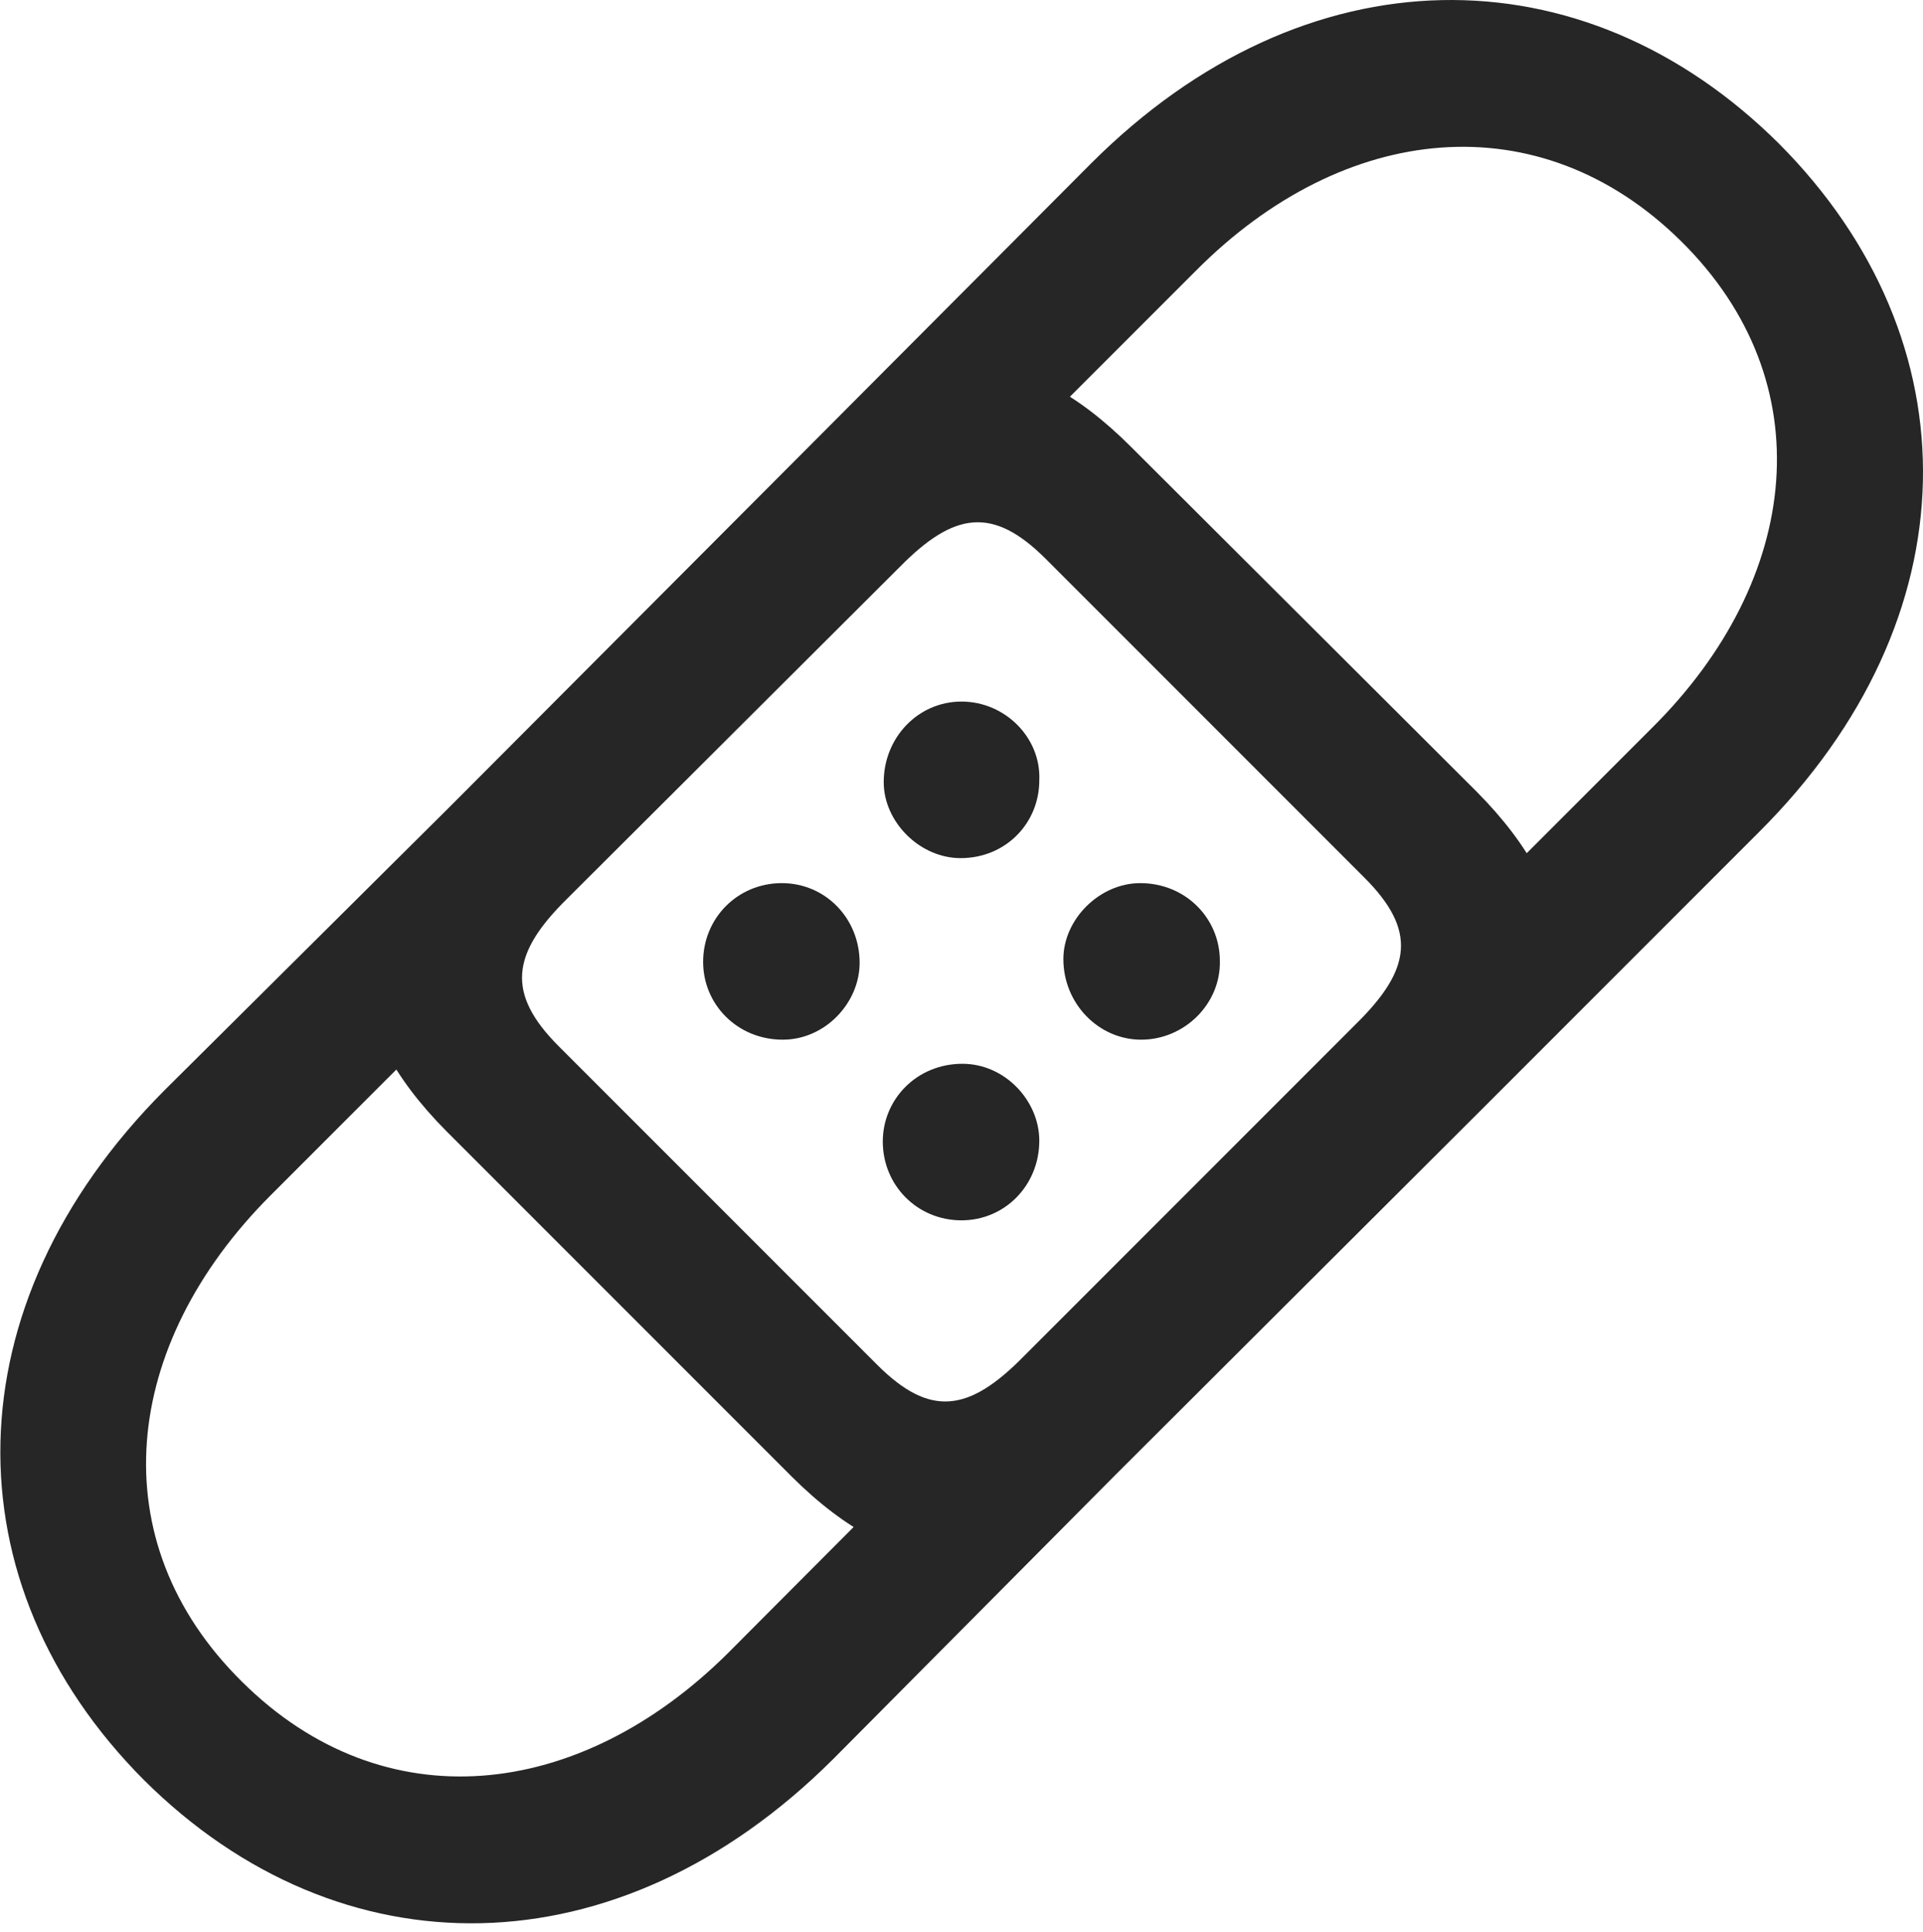 <?xml version="1.0" encoding="UTF-8"?>
<!--Generator: Apple Native CoreSVG 232.5-->
<!DOCTYPE svg
PUBLIC "-//W3C//DTD SVG 1.1//EN"
       "http://www.w3.org/Graphics/SVG/1.1/DTD/svg11.dtd">
<svg version="1.1" xmlns="http://www.w3.org/2000/svg" xmlns:xlink="http://www.w3.org/1999/xlink" width="101.39" height="101.841">
 <g>
  <rect height="101.841" opacity="0" width="101.39" x="0" y="0"/>
  <path d="M7.58 93.816C17.931 104.119 32.58 104.021 43.908 92.742L58.801 77.752L53.283 72.185L38.391 87.127C30.529 94.939 20.226 96.062 12.756 88.64C5.236 81.218 6.408 70.867 14.269 63.005L29.211 48.064L23.644 42.595L8.654 57.488C-2.625 68.816-2.723 83.465 7.58 93.816ZM93.81 7.586C83.459-2.717 68.81-2.668 57.531 8.611L42.59 23.601L48.107 29.216L63.049 14.275C70.861 6.414 81.164 5.339 88.635 12.713C96.154 20.134 94.982 30.535 87.121 38.347L72.18 53.289L77.795 58.806L92.736 43.865C104.064 32.586 104.113 17.937 93.81 7.586ZM77.844 41.716L59.631 23.552C53.918 17.84 48.449 17.693 42.59 23.601L23.644 42.595C17.687 48.455 17.883 53.923 23.547 59.636L41.76 77.849C47.472 83.513 52.941 83.709 58.801 77.752L77.795 58.806C83.703 52.898 83.556 47.478 77.844 41.716ZM55.139 29.461L71.935 46.258C74.719 49.041 74.426 51.091 71.496 53.972L53.967 71.502C51.086 74.431 49.035 74.724 46.252 71.941L29.455 55.144C26.672 52.361 26.965 50.261 29.894 47.38L47.424 29.9C50.304 26.97 52.355 26.677 55.139 29.461Z" fill="#000000" fill-opacity="0.85"/>
  <path d="M50.646 45.232C53.039 45.232 54.797 43.377 54.797 41.13C54.894 38.884 52.99 36.98 50.695 36.98C48.4 36.98 46.594 38.884 46.594 41.228C46.594 43.328 48.498 45.232 50.646 45.232ZM41.271 54.802C43.517 54.802 45.324 52.849 45.324 50.75C45.324 48.406 43.517 46.55 41.222 46.55C38.879 46.55 37.072 48.406 37.072 50.701C37.072 52.947 38.879 54.802 41.271 54.802ZM60.168 54.802C62.463 54.802 64.367 52.898 64.318 50.652C64.318 48.406 62.512 46.55 60.119 46.55C57.971 46.55 56.066 48.455 56.066 50.554C56.066 52.898 57.922 54.802 60.168 54.802ZM50.695 64.324C52.99 64.324 54.797 62.468 54.797 60.125C54.797 58.025 52.99 56.072 50.744 56.072C48.351 56.072 46.545 57.927 46.545 60.173C46.545 62.468 48.351 64.324 50.695 64.324Z" fill="#000000" fill-opacity="0.85"/>
 </g>
</svg>
